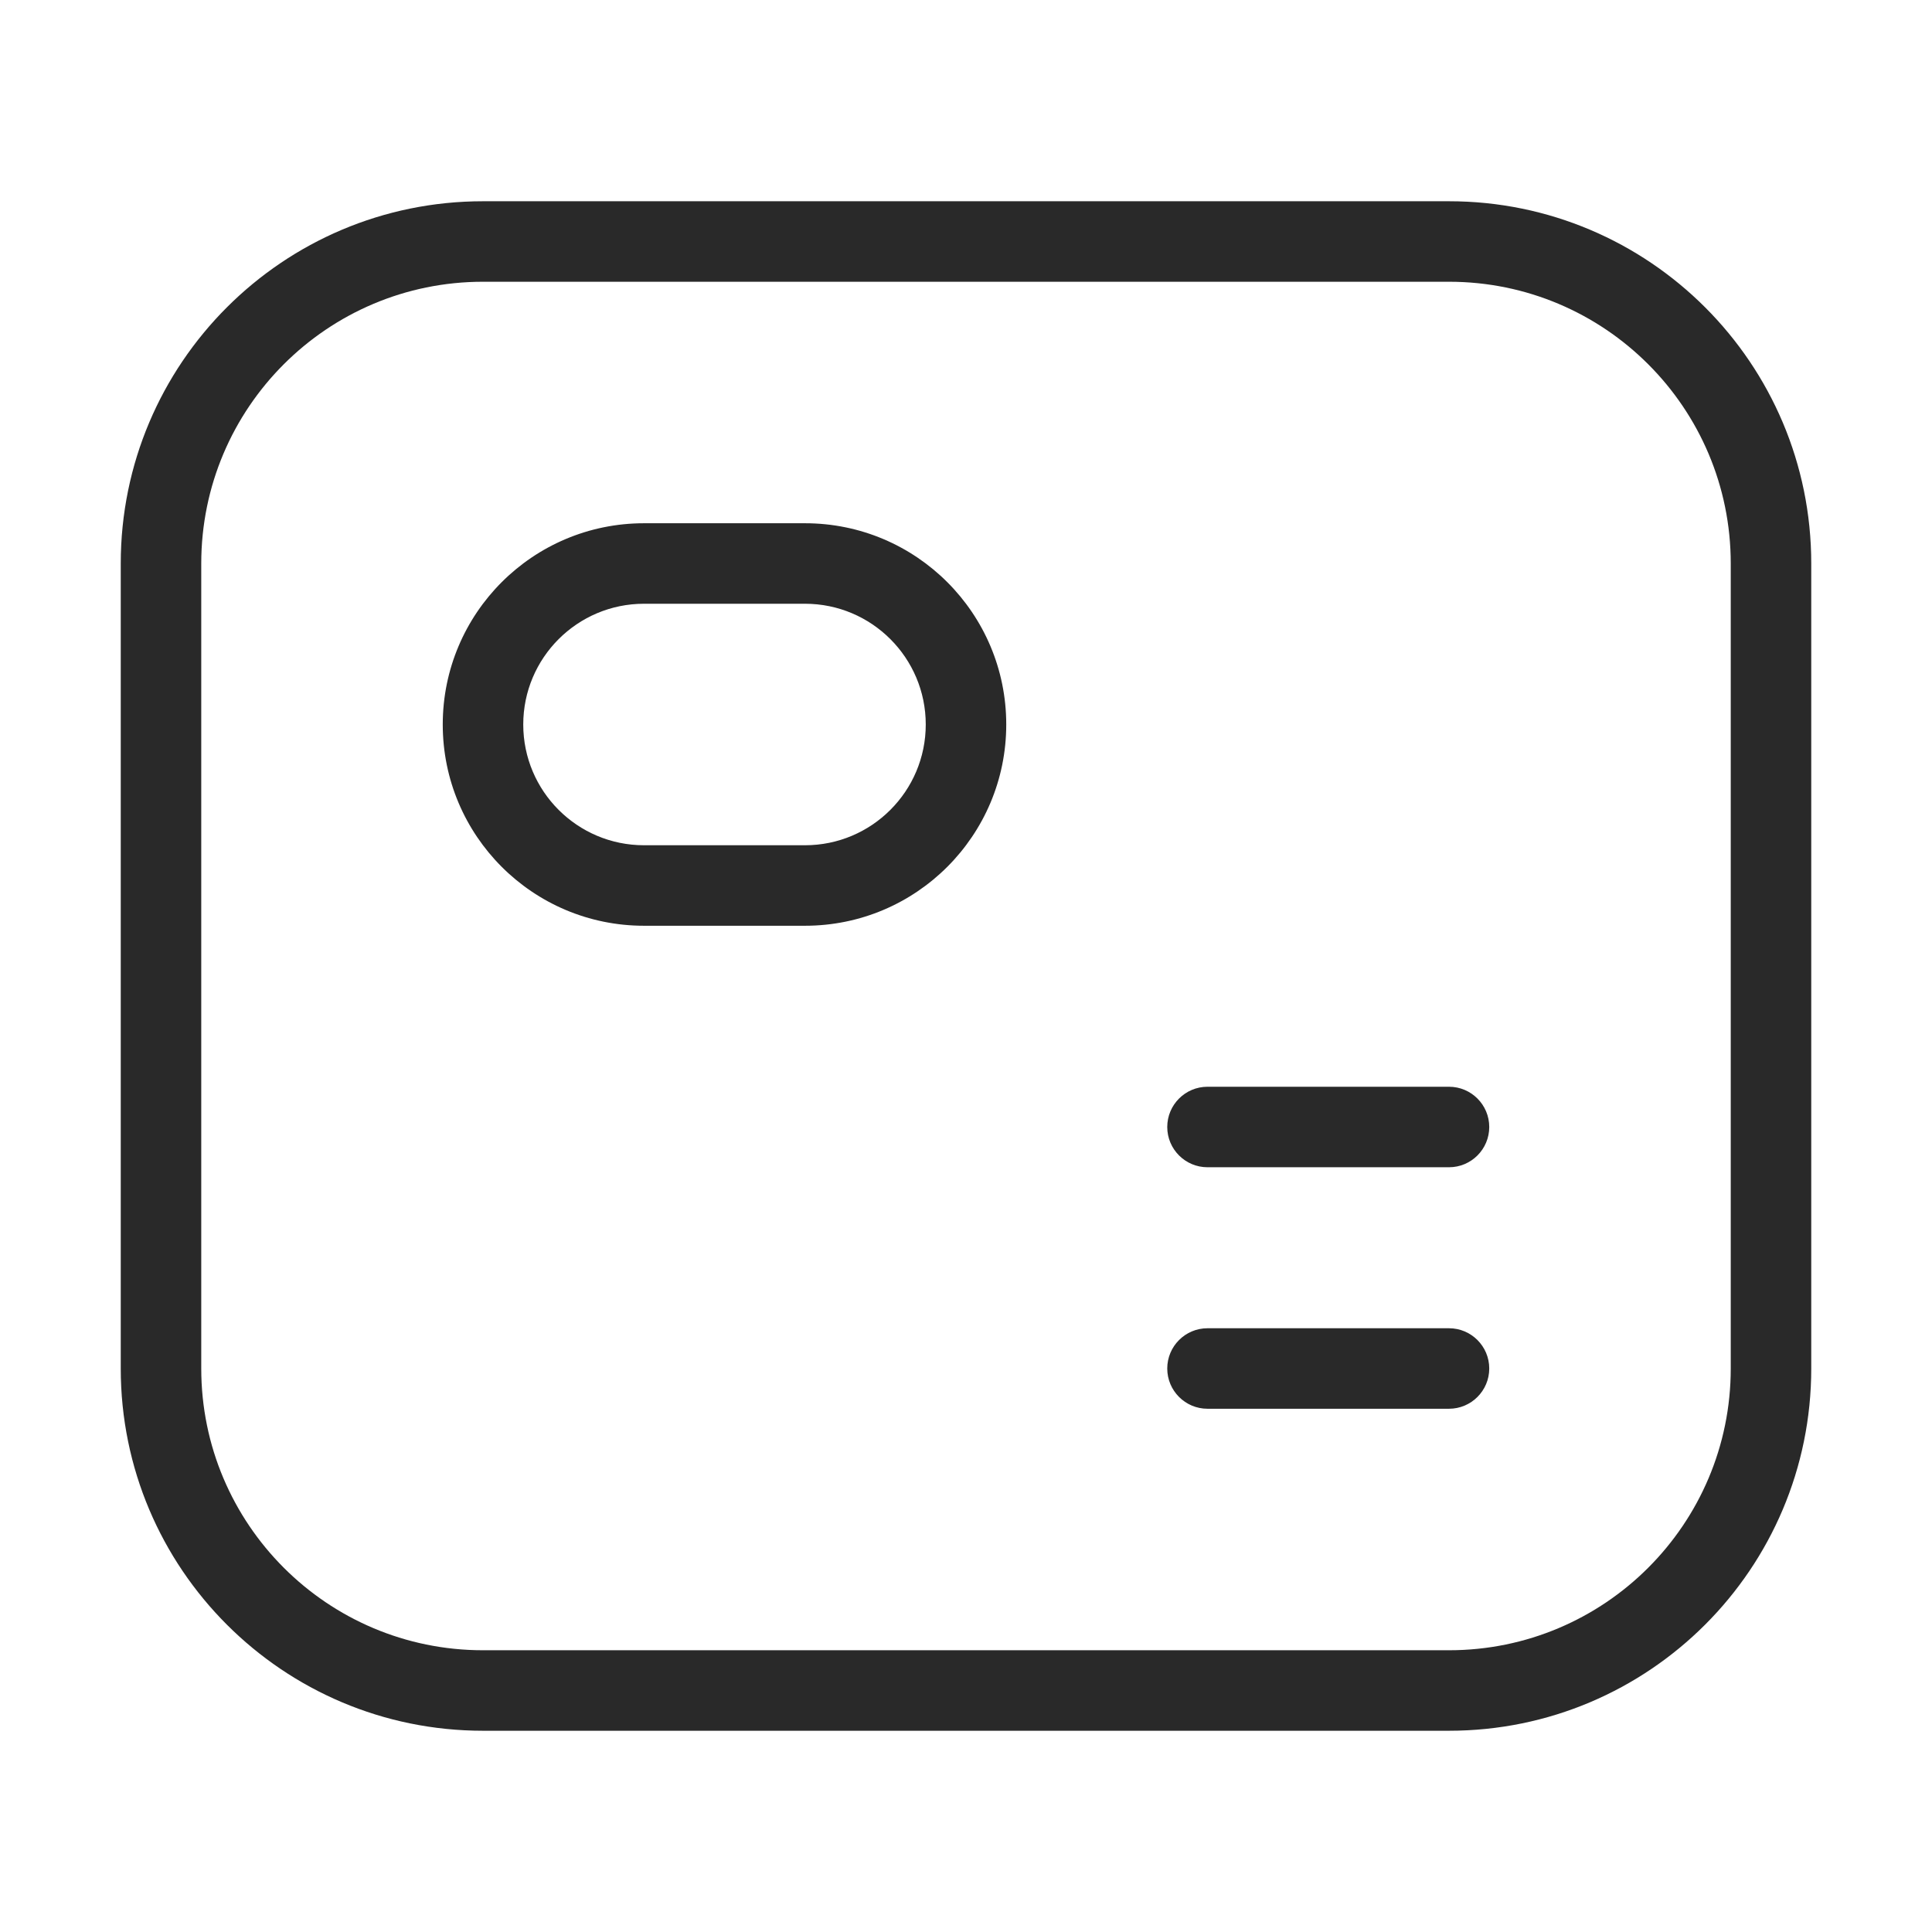 <svg width="24" height="24" viewBox="0 0 24 24" fill="none" xmlns="http://www.w3.org/2000/svg">
<path d="M18 17.5C18.276 17.5 18.5 17.276 18.5 17C18.5 16.724 18.276 16.5 18 16.5V17.5ZM15 16.5C14.724 16.5 14.5 16.724 14.5 17C14.5 17.276 14.724 17.5 15 17.5V16.5ZM18 14.5C18.276 14.5 18.5 14.276 18.5 14C18.5 13.724 18.276 13.5 18 13.5V14.5ZM15 13.5C14.724 13.5 14.5 13.724 14.5 14C14.5 14.276 14.724 14.5 15 14.5V13.5ZM6 3.5H18V2.5H6V3.5ZM21.5 7V17H22.5V7H21.5ZM18 20.5H6V21.5H18V20.5ZM2.5 17V7H1.5V17H2.5ZM6 20.5C4.067 20.5 2.5 18.933 2.5 17H1.5C1.5 19.485 3.515 21.5 6 21.5V20.5ZM21.5 17C21.5 18.933 19.933 20.5 18 20.5V21.5C20.485 21.5 22.5 19.485 22.5 17H21.5ZM18 3.5C19.933 3.5 21.5 5.067 21.5 7H22.5C22.5 4.515 20.485 2.5 18 2.5V3.5ZM6 2.5C3.515 2.5 1.5 4.515 1.5 7H2.5C2.5 5.067 4.067 3.5 6 3.5V2.5ZM18 16.5H15V17.5H18V16.5ZM18 13.5H15V14.5H18V13.5ZM8 7.5H10V6.5H8V7.5ZM10 10.5H8V11.5H10V10.5ZM8 10.5C7.172 10.5 6.5 9.828 6.5 9H5.5C5.5 10.381 6.619 11.5 8 11.5V10.5ZM11.5 9C11.5 9.828 10.828 10.5 10 10.5V11.5C11.381 11.5 12.5 10.381 12.5 9H11.5ZM10 7.5C10.828 7.5 11.5 8.172 11.5 9H12.5C12.5 7.619 11.381 6.5 10 6.5V7.5ZM8 6.5C6.619 6.5 5.5 7.619 5.5 9H6.5C6.5 8.172 7.172 7.5 8 7.5V6.5Z" fill="#292929"/>
</svg>
